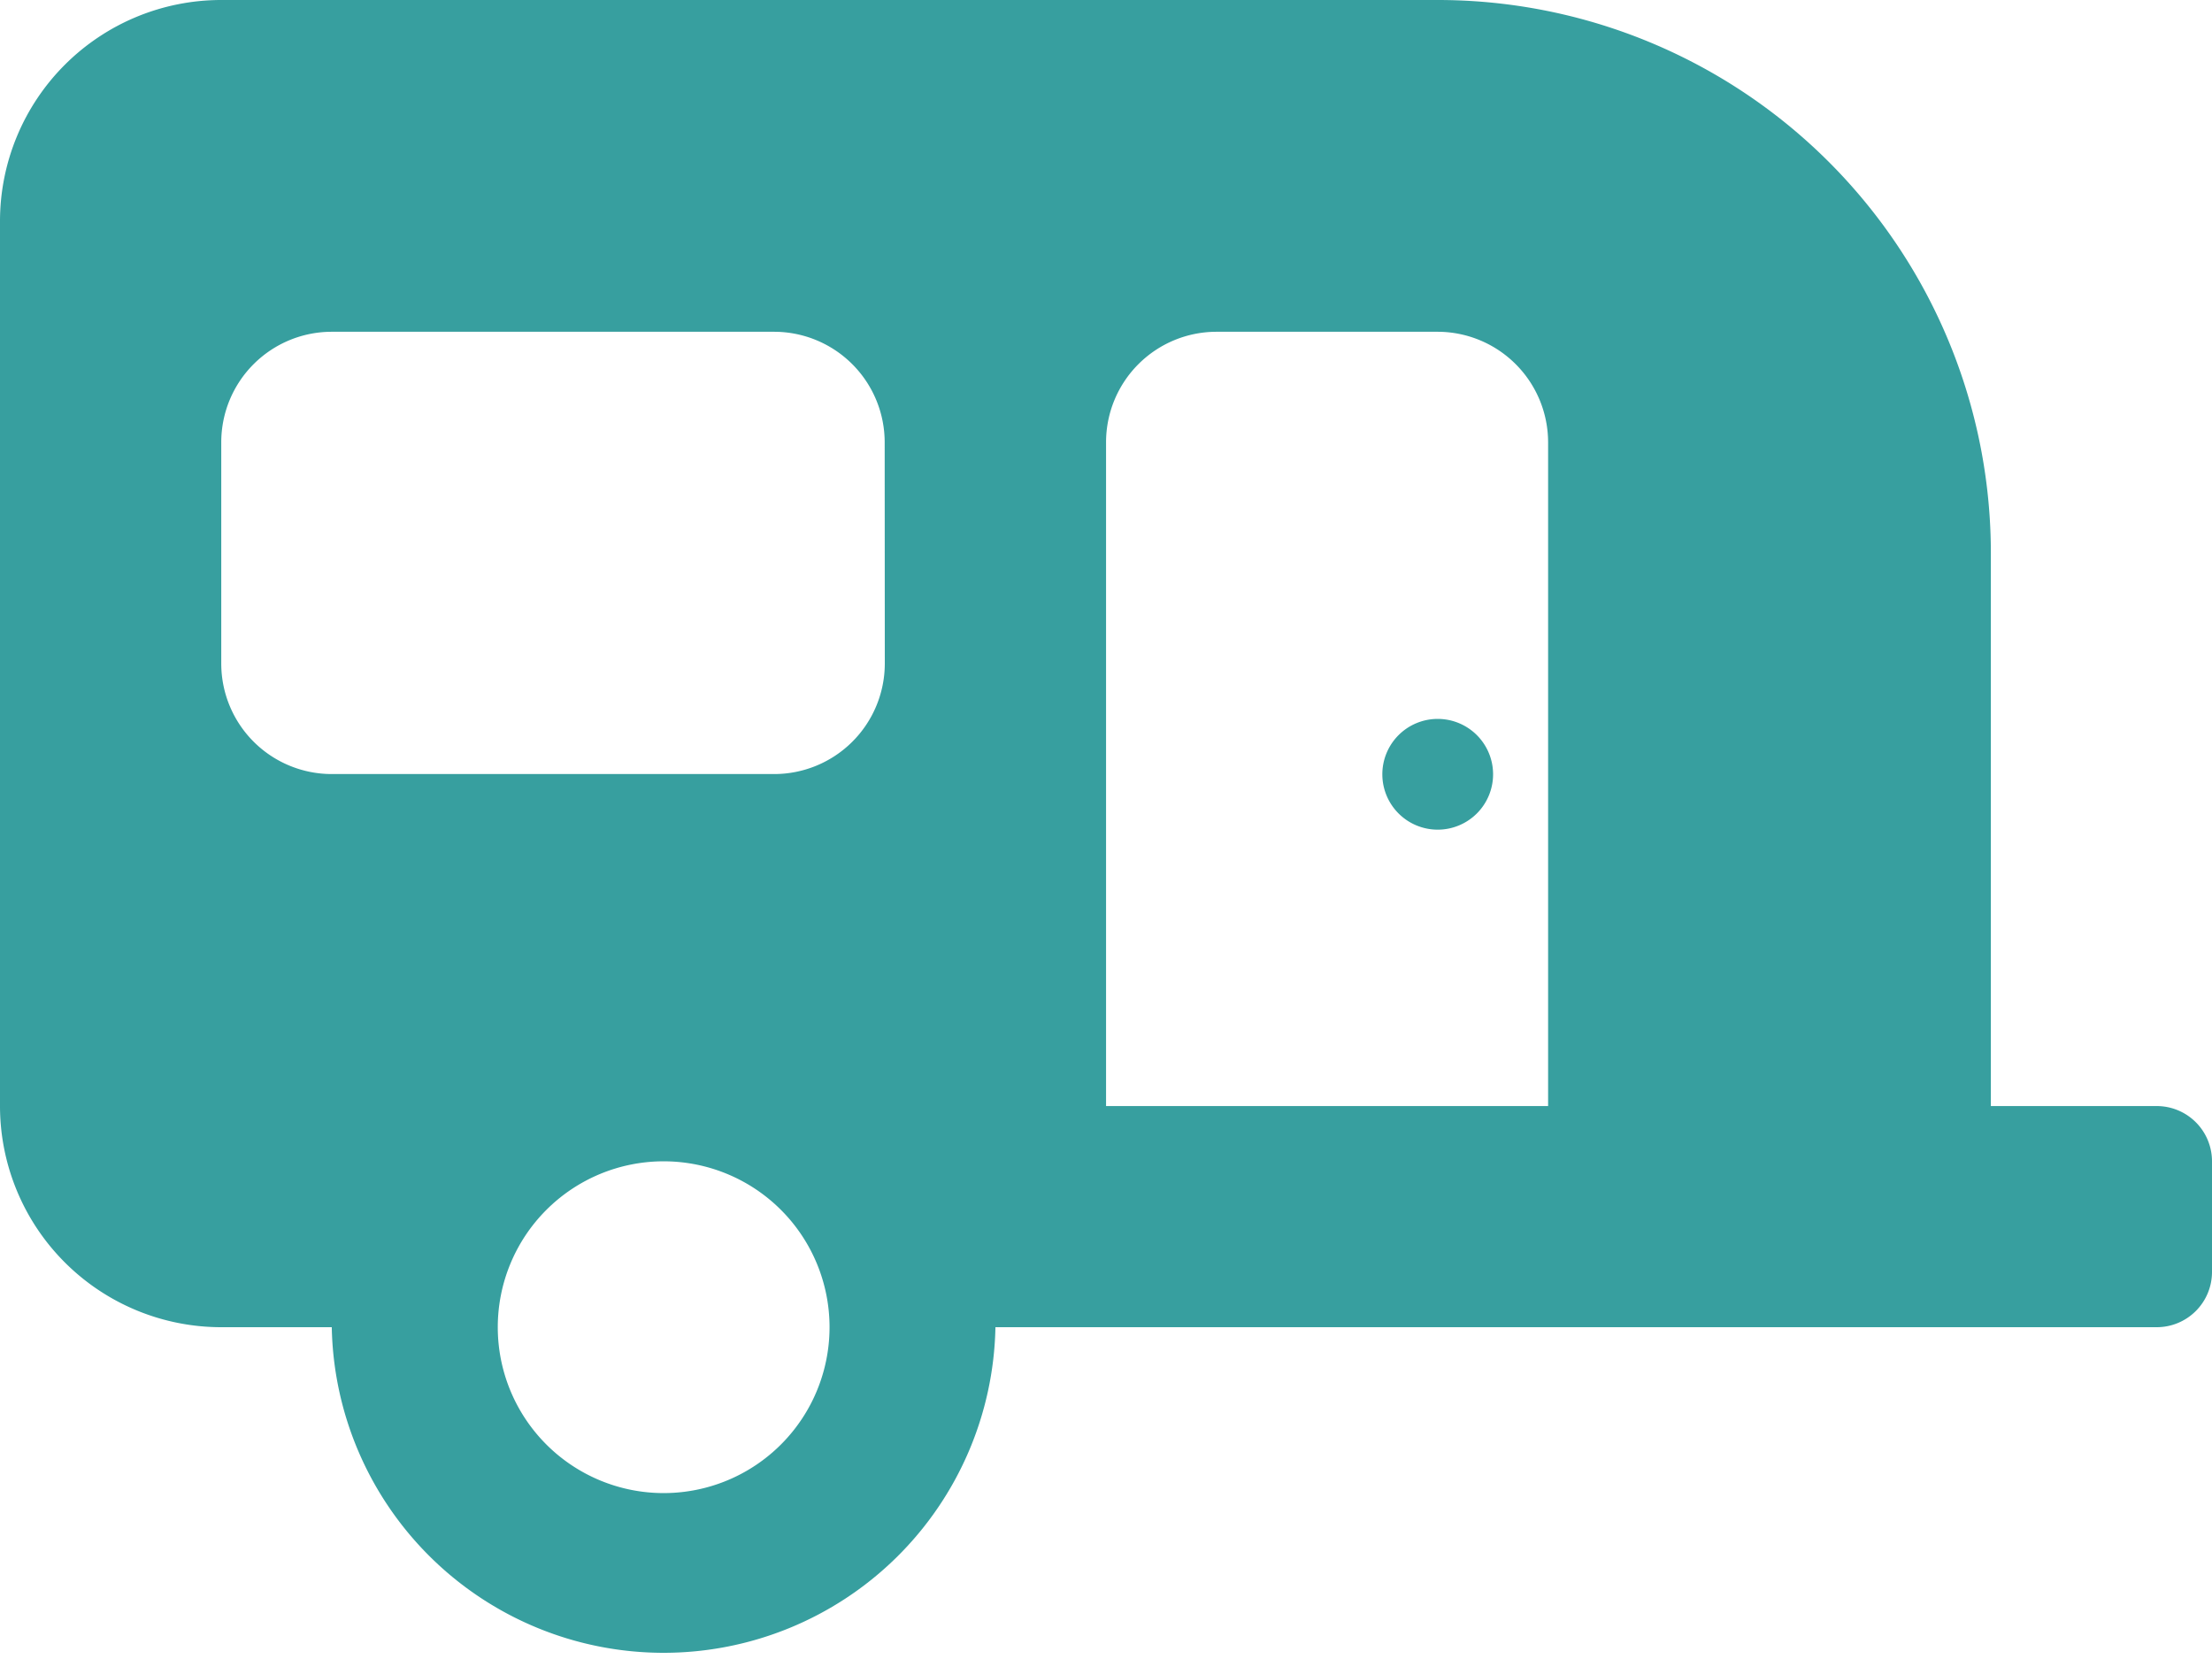<svg xmlns="http://www.w3.org/2000/svg" viewBox="0 0 185.75 139.31"><path d="M120.74,60.37A4.65,4.65,0,1,0,125.38,65,4.65,4.65,0,0,0,120.74,60.37Zm60.37,32.51H167.18V46.44A46.44,46.44,0,0,0,120.74,0H18.58A18.58,18.58,0,0,0,0,18.58v74.3a18.58,18.58,0,0,0,18.58,18.57h9.28a27.87,27.87,0,0,0,55.73,0h97.52a4.64,4.64,0,0,0,4.64-4.64V97.52A4.64,4.64,0,0,0,181.11,92.88ZM55.73,125.38a13.93,13.93,0,1,1,13.93-13.93A13.93,13.93,0,0,1,55.73,125.38ZM74.3,55.73A9.29,9.29,0,0,1,65,65H27.86a9.28,9.28,0,0,1-9.28-9.28V37.15a9.28,9.28,0,0,1,9.28-9.29H65a9.29,9.29,0,0,1,9.29,9.29ZM130,92.88H92.88V37.15a9.28,9.28,0,0,1,9.28-9.29h18.58A9.29,9.29,0,0,1,130,37.15Z" fill="#379f9f"/></svg>